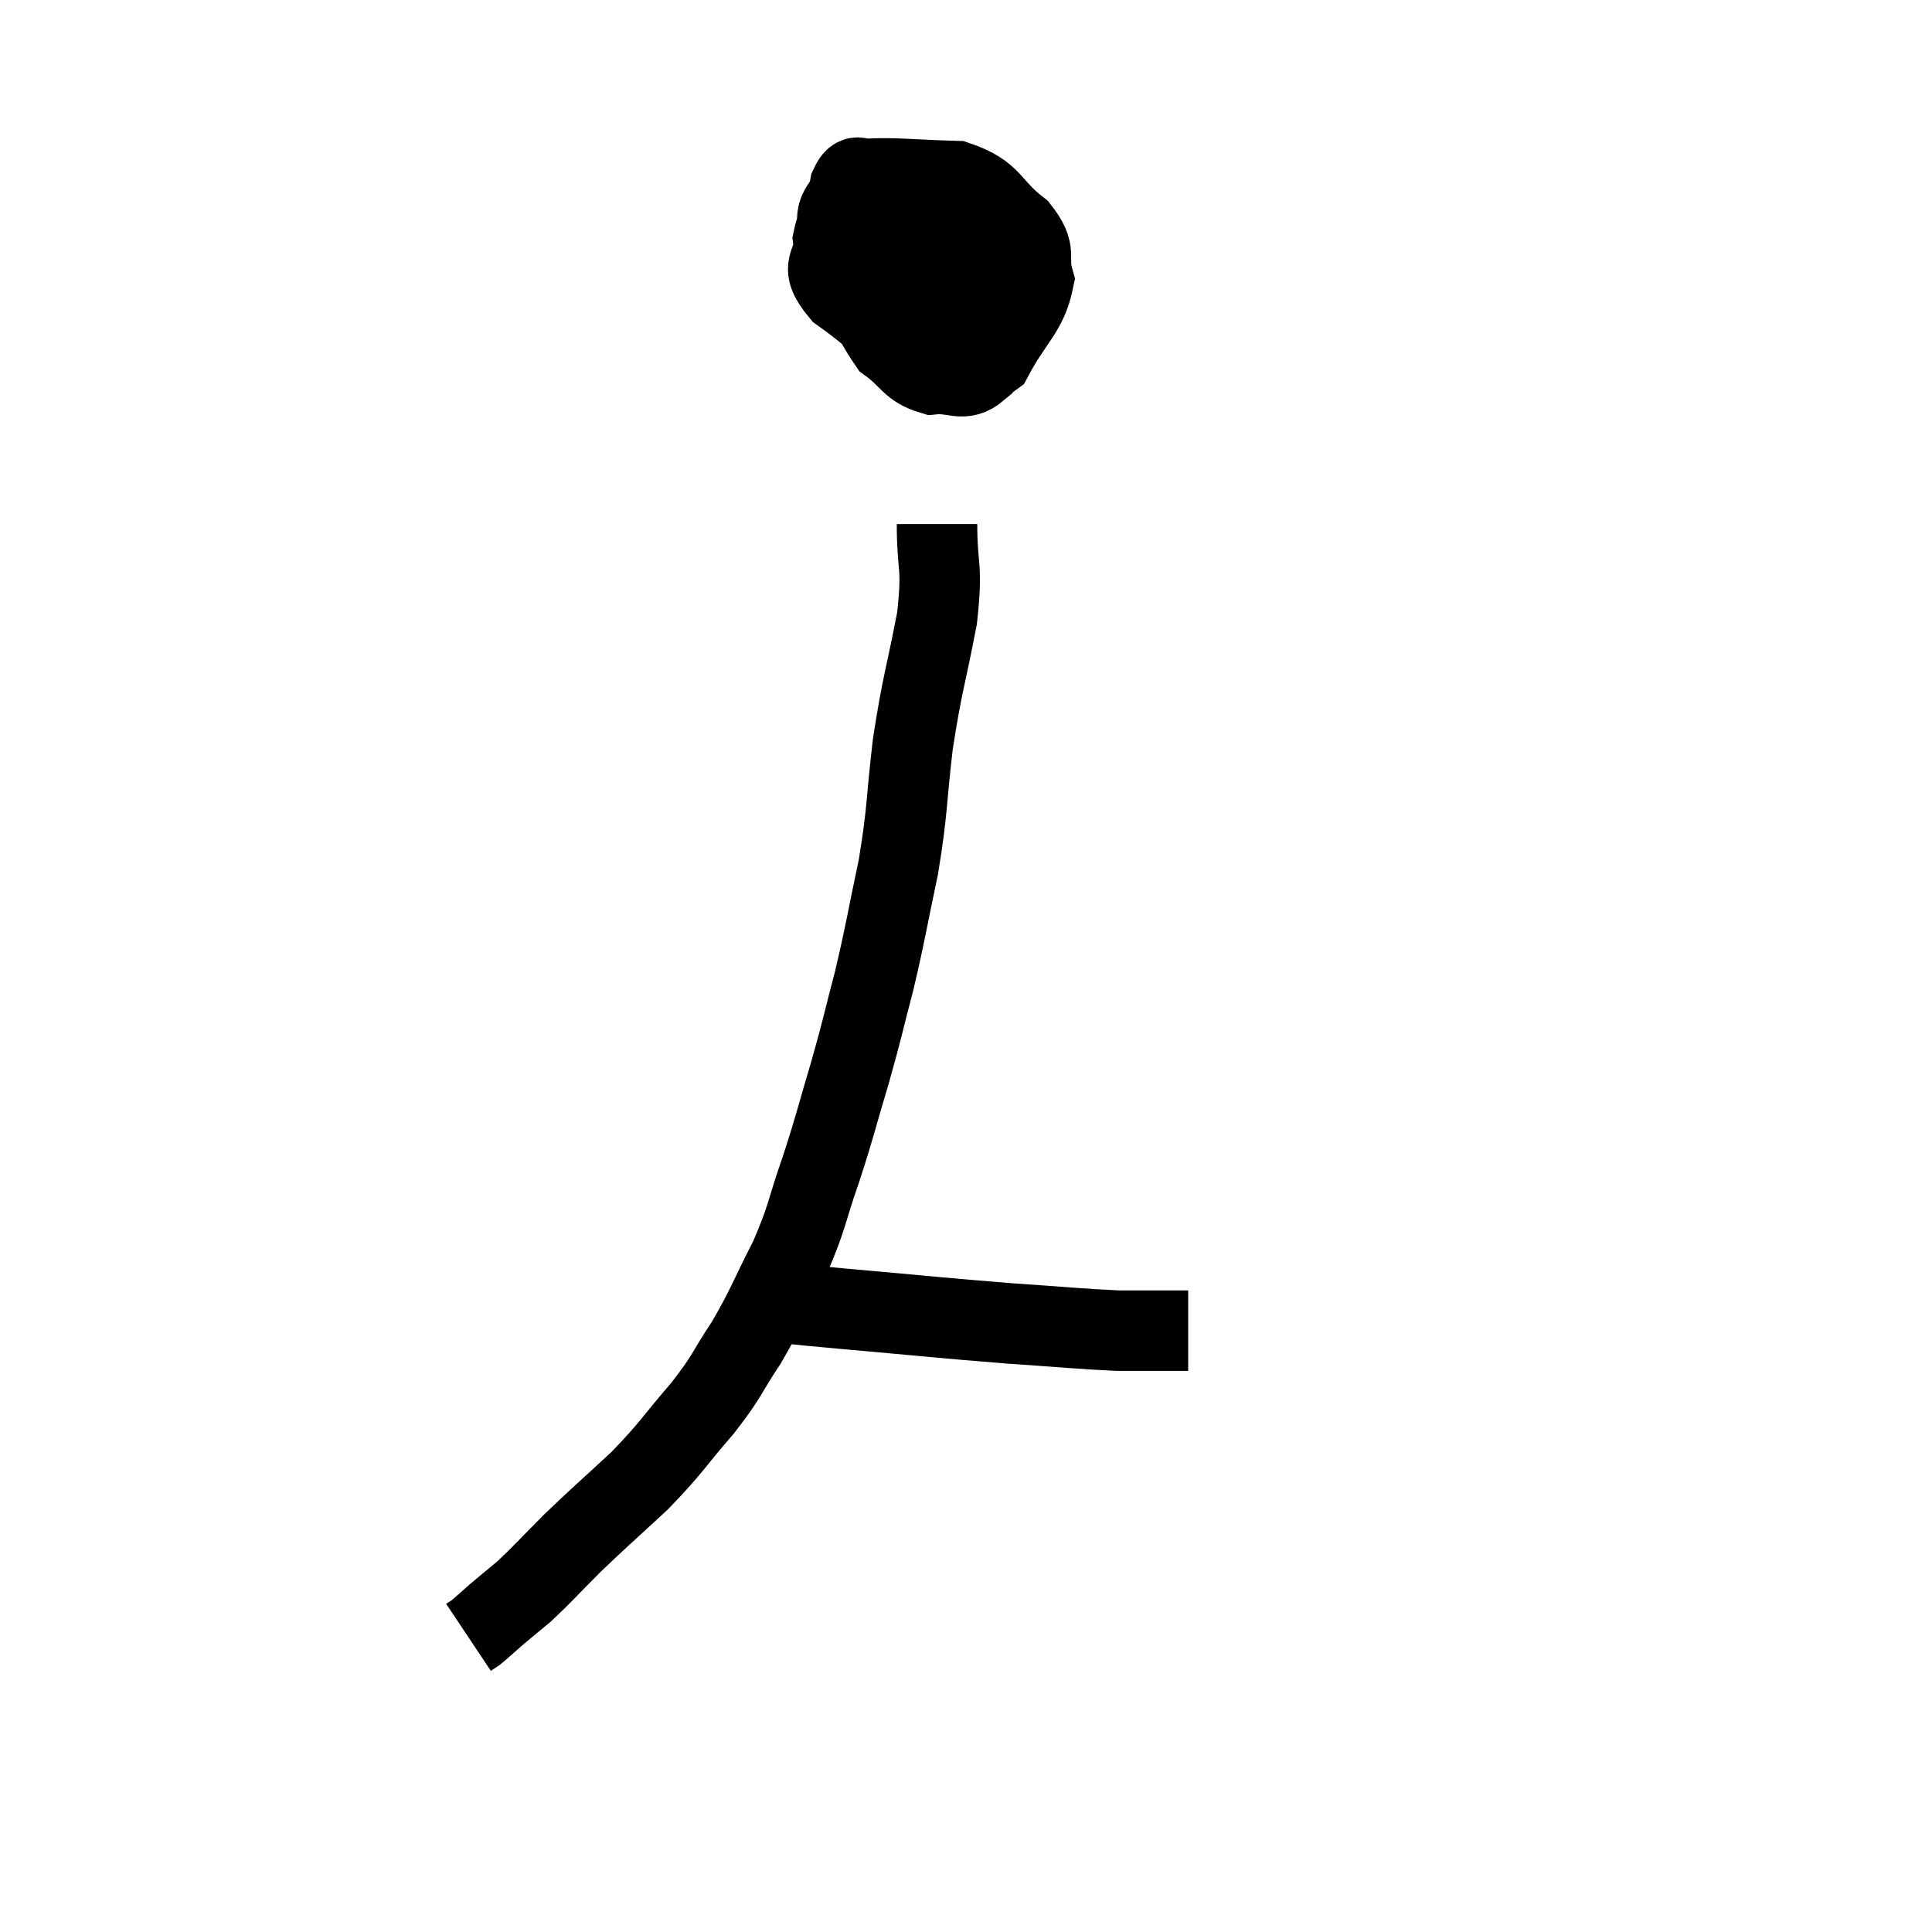 <svg width="48" height="48" viewBox="0 0 48 48" xmlns="http://www.w3.org/2000/svg"><path d="M 22.32 4.62 C 21.84 4.77, 21.765 4.59, 21.36 4.92 C 21.03 5.43, 20.82 5.355, 20.7 5.94 C 20.79 6.6, 20.265 6.525, 20.88 7.26 C 22.02 8.07, 22.215 8.475, 23.16 8.88 C 23.91 8.88, 24.03 9.36, 24.66 8.88 C 25.17 7.92, 25.515 7.755, 25.68 6.96 C 25.5 6.33, 25.8 6.315, 25.32 5.7 C 24.54 5.1, 24.69 4.815, 23.76 4.5 C 22.68 4.47, 22.26 4.41, 21.6 4.44 C 21.36 4.53, 21.3 4.23, 21.12 4.62 C 21 5.31, 20.64 5.025, 20.88 6 C 21.48 7.26, 21.51 7.695, 22.08 8.52 C 22.62 8.91, 22.605 9.135, 23.16 9.3 C 23.73 9.24, 23.91 9.51, 24.3 9.18 C 24.51 8.58, 24.615 8.55, 24.72 7.98 C 24.72 7.44, 24.885 7.455, 24.72 6.9 C 24.39 6.33, 24.3 6.075, 24.06 5.76 C 23.91 5.7, 23.91 5.58, 23.76 5.64 C 23.61 5.82, 23.58 5.49, 23.46 6 C 23.37 6.84, 23.325 7.14, 23.28 7.68 C 23.28 7.92, 23.28 8.04, 23.28 8.16 L 23.28 8.16" fill="none" stroke="black" stroke-width="2"></path><path d="M 21.66 4.38 C 21.66 4.8, 21.585 4.5, 21.66 5.22 C 21.81 6.24, 21.87 6.69, 21.96 7.26 C 21.99 7.38, 21.9 7.305, 22.02 7.5 L 22.44 8.04" fill="none" stroke="black" stroke-width="2"></path><path d="M 23.28 13.02 C 23.28 14.19, 23.43 13.995, 23.28 15.36 C 22.98 16.92, 22.92 16.935, 22.68 18.48 C 22.5 20.01, 22.56 20.07, 22.32 21.54 C 22.02 22.95, 22.02 23.085, 21.72 24.36 C 21.42 25.5, 21.45 25.47, 21.12 26.64 C 20.76 27.84, 20.775 27.885, 20.4 29.04 C 20.01 30.15, 20.085 30.18, 19.62 31.26 C 19.08 32.31, 19.08 32.43, 18.54 33.36 C 18 34.17, 18.12 34.125, 17.46 34.98 C 16.68 35.88, 16.71 35.94, 15.9 36.78 C 15.06 37.56, 14.94 37.65, 14.22 38.34 C 13.62 38.94, 13.5 39.09, 13.02 39.54 C 12.66 39.84, 12.6 39.885, 12.3 40.14 C 12.06 40.35, 11.985 40.425, 11.82 40.56 C 11.73 40.62, 11.685 40.65, 11.64 40.68 L 11.64 40.68" fill="none" stroke="black" stroke-width="2"></path><path d="M 19.26 32.4 C 19.5 32.4, 19.305 32.37, 19.74 32.4 C 20.37 32.46, 19.665 32.4, 21 32.52 C 23.04 32.7, 23.385 32.745, 25.08 32.88 C 26.43 32.97, 26.79 33.015, 27.78 33.06 C 28.41 33.06, 28.605 33.06, 29.04 33.06 C 29.28 33.06, 29.4 33.06, 29.52 33.06 L 29.52 33.06" fill="none" stroke="black" stroke-width="2"></path></svg>